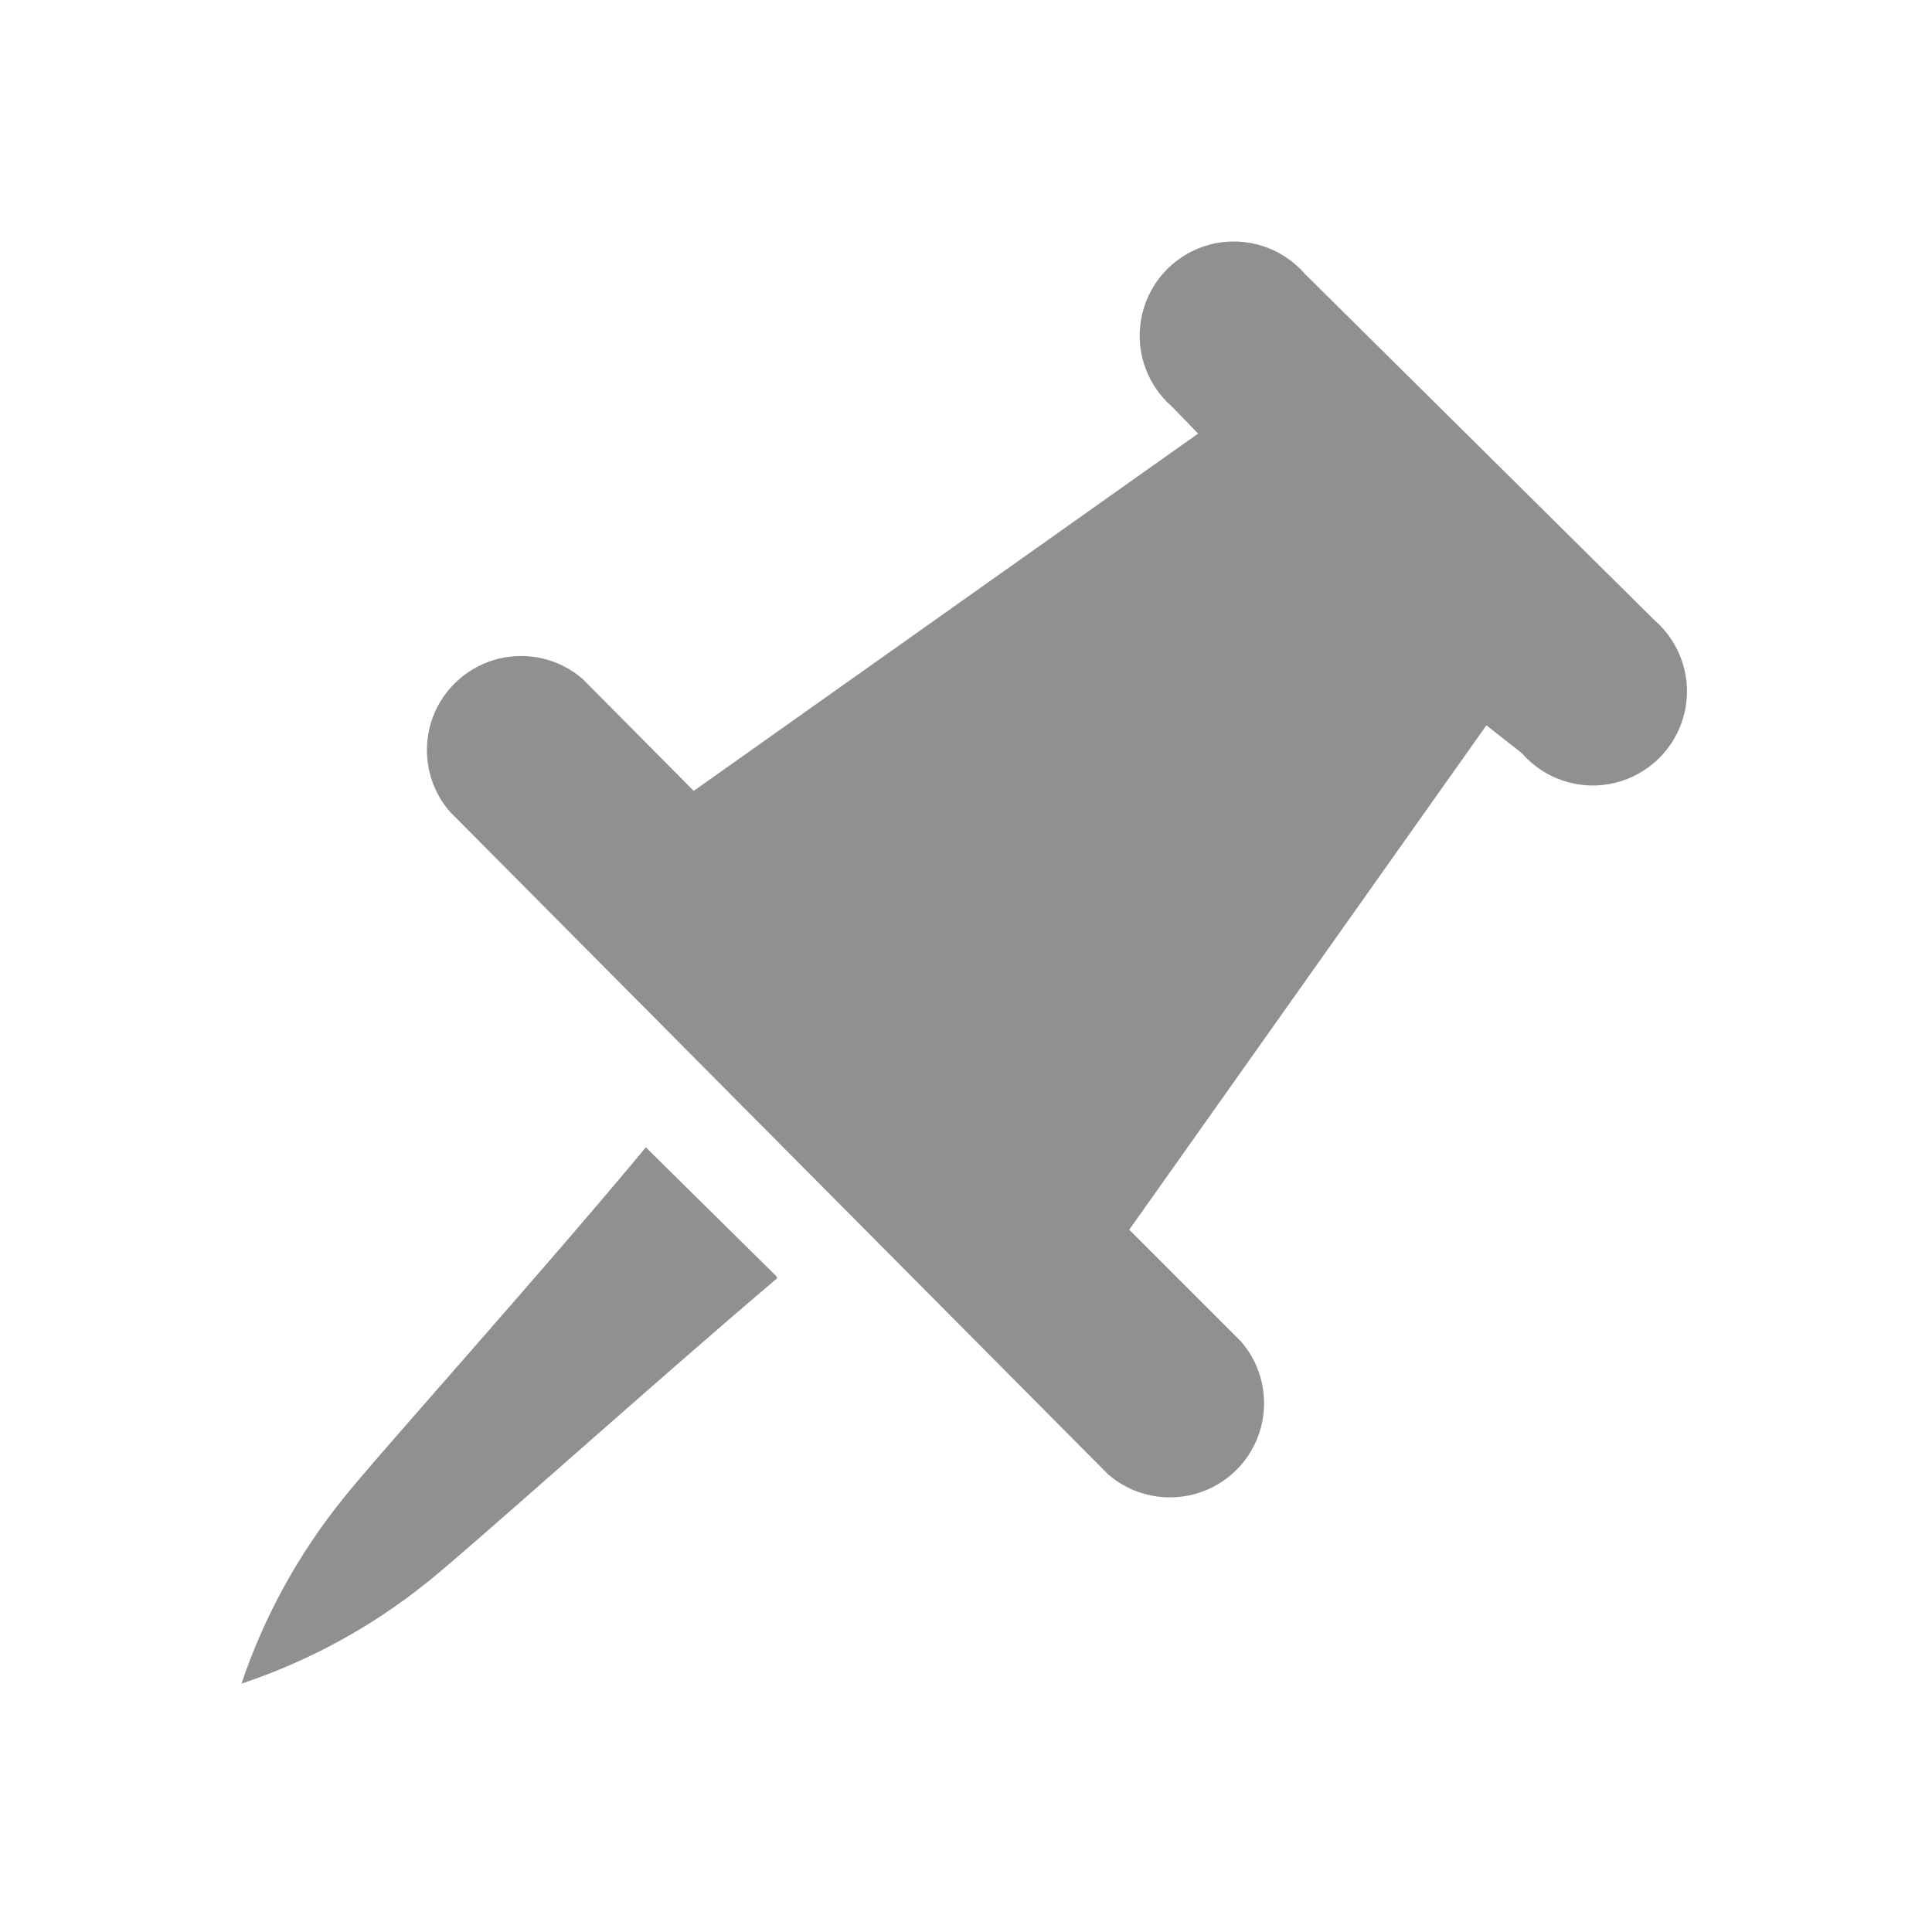 <?xml version="1.0" encoding="UTF-8"?>
<svg width="14px" height="14px" viewBox="0 0 14 14" version="1.1" xmlns="http://www.w3.org/2000/svg" xmlns:xlink="http://www.w3.org/1999/xlink">
    <title>icon-未固定钉@1x</title>
    <g id="屏保+驾驶舱+菜单" stroke="none" stroke-width="1" fill="none" fill-rule="evenodd" opacity="0.5">
        <g id="1-首页1-菜单-固定钉子" transform="translate(-302, -332)">
            <g id="icon-未固定钉" transform="translate(302, 332)">
                <rect id="矩形" transform="translate(7, 7) rotate(-90) translate(-7, -7) " x="0" y="0" width="14" height="14"></rect>
                <path d="M9.456,1.985 L11.99,4.495 C12.182,4.662 12.266,4.923 12.205,5.171 C12.145,5.419 11.951,5.612 11.703,5.673 C11.455,5.733 11.195,5.65 11.027,5.457 L10.771,5.256 L8.183,8.911 L8.993,9.721 C9.228,9.992 9.213,10.398 8.96,10.651 C8.707,10.904 8.301,10.918 8.03,10.684 L3.261,5.883 C3.026,5.613 3.04,5.207 3.293,4.954 C3.547,4.7 3.953,4.686 4.223,4.921 L5.027,5.731 L8.682,3.142 L8.493,2.947 C8.301,2.78 8.217,2.519 8.278,2.271 C8.338,2.023 8.531,1.83 8.779,1.769 C9.027,1.709 9.288,1.792 9.456,1.985 Z M5.63,9.252 L4.68,8.314 C3.912,9.24 2.7,10.586 2.481,10.866 C2.161,11.264 1.913,11.716 1.75,12.2 C2.234,12.039 2.685,11.794 3.084,11.475 C3.364,11.256 4.71,10.044 5.63,9.264 L5.63,9.252 Z" id="形状" fill="#212121" fill-rule="nonzero"></path>
            </g>
        </g>
    </g>
</svg>